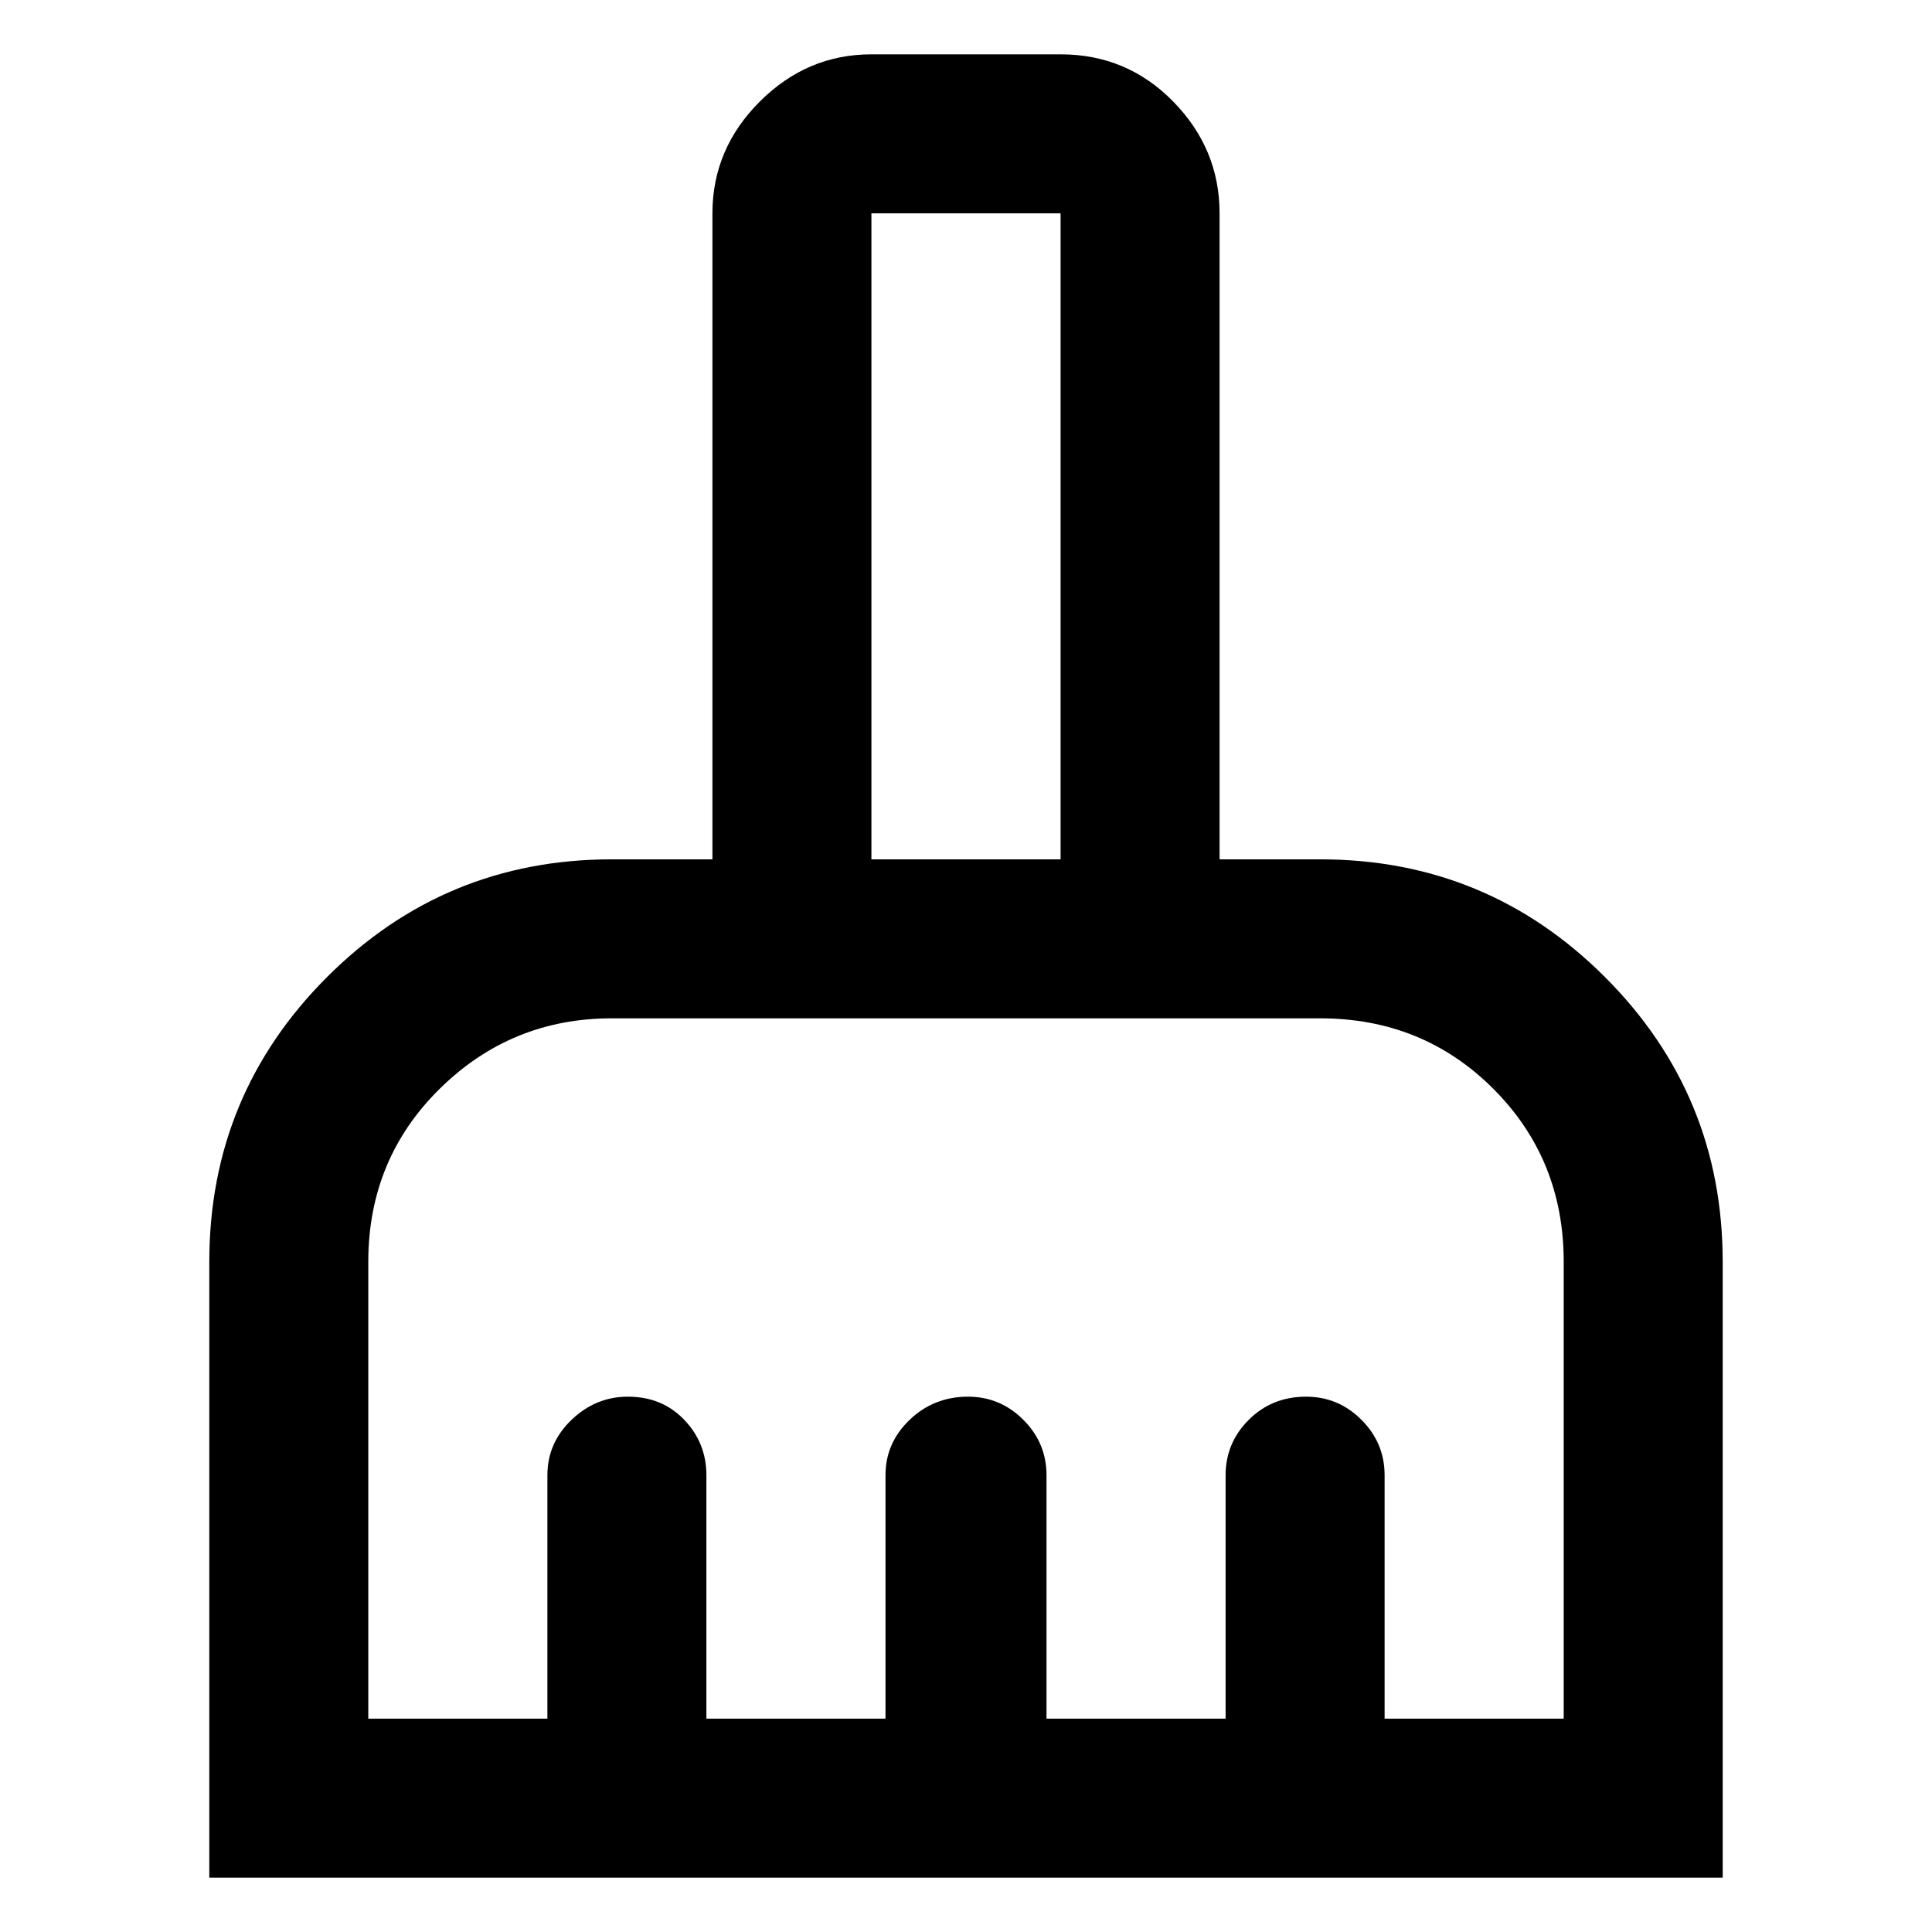 <svg xmlns="http://www.w3.org/2000/svg" width="48" height="48" viewBox="0 0 48 48"><path d="M5.2 46.65v-15.3q0-4.15 2.925-7.075T15.2 21.35h2.5V5.3q0-1.6 1.175-2.775Q20.05 1.35 21.65 1.35h4.7q1.65 0 2.8 1.175T30.3 5.3v16.05h2.5q4.15 0 7.075 2.925T42.8 31.35v15.3Zm3.95-3.95h4.45v-6.05q0-.8.6-1.375t1.4-.575q.85 0 1.4.575.55.575.55 1.375v6.05H22v-6.05q0-.8.6-1.375t1.45-.575q.8 0 1.375.575T26 36.65v6.05h4.45v-6.05q0-.8.575-1.375t1.425-.575q.8 0 1.375.575t.575 1.375v6.05h4.45V31.35q0-2.55-1.75-4.3t-4.3-1.75H15.2q-2.5 0-4.275 1.75-1.775 1.75-1.775 4.3Zm17.2-21.35V5.3h-4.7v16.05Z"/></svg>